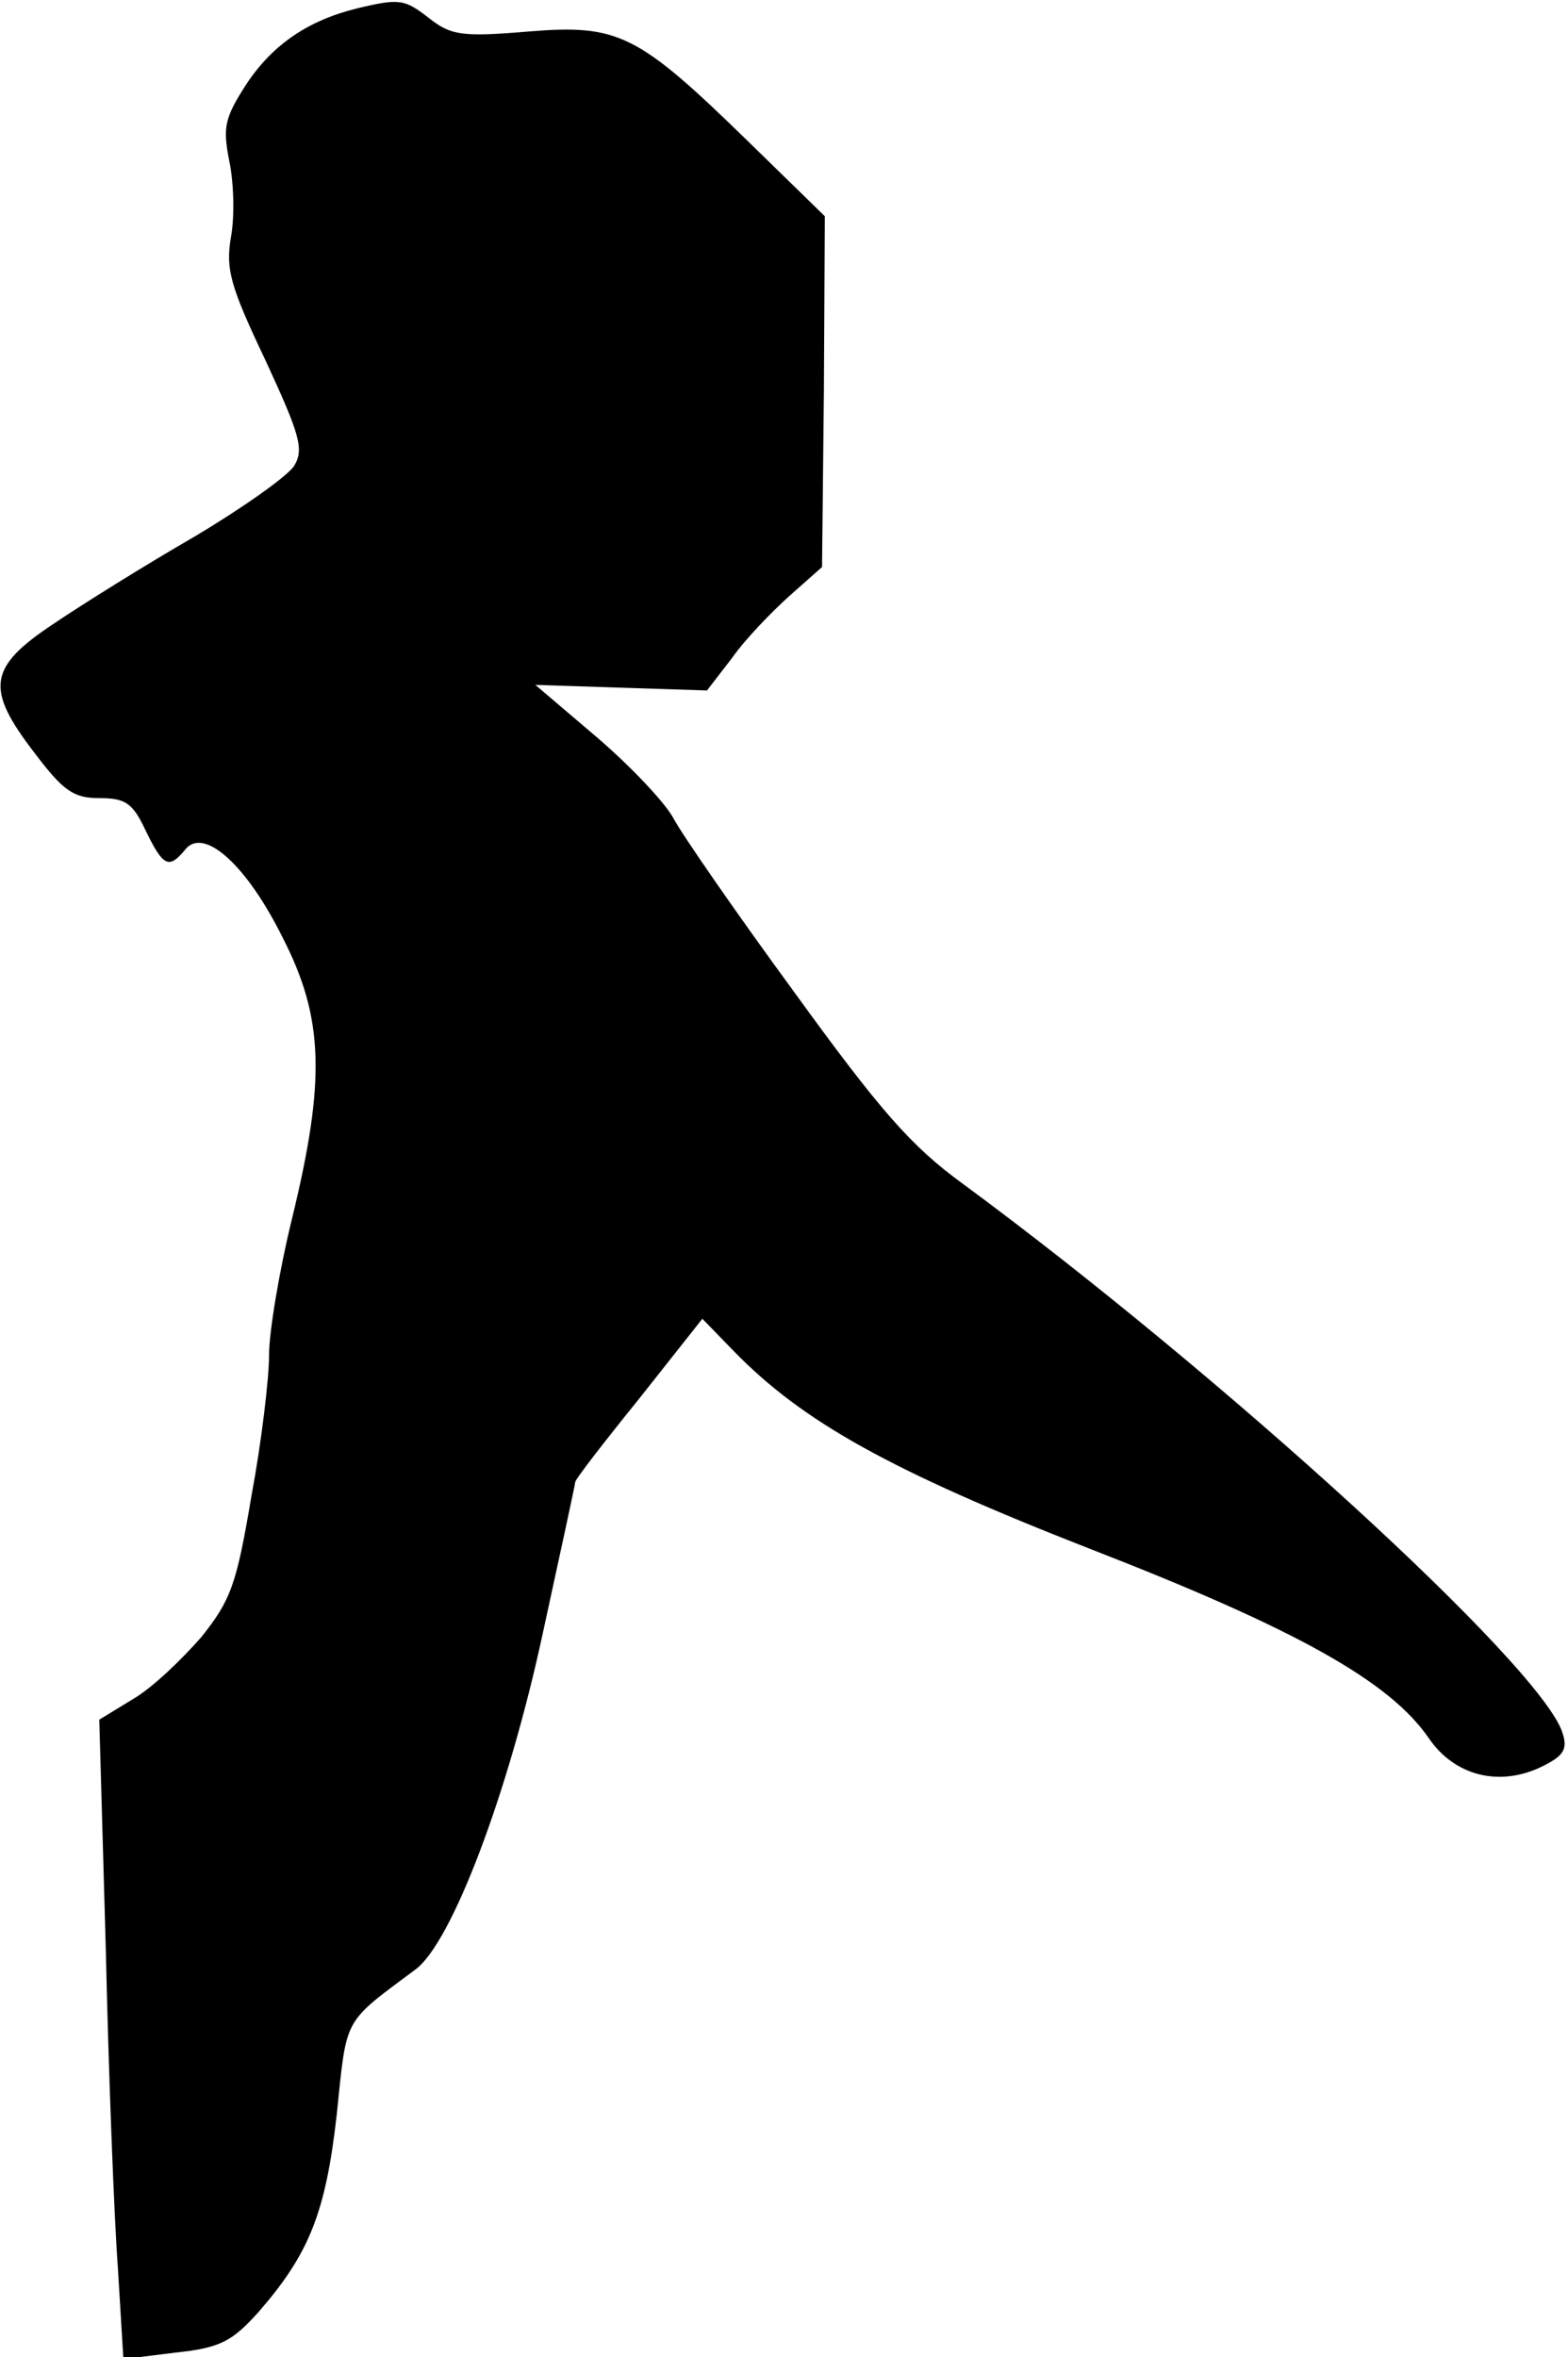 <?xml version="1.0" standalone="no"?>
<!DOCTYPE svg PUBLIC "-//W3C//DTD SVG 20010904//EN"
 "http://www.w3.org/TR/2001/REC-SVG-20010904/DTD/svg10.dtd">
<svg version="1.0" xmlns="http://www.w3.org/2000/svg"
 width="169pt" height="254pt" viewBox="0 0 169 254"
 preserveAspectRatio="xMidYMid meet">
<g transform="translate(0,254) scale(0.1,-0.1)"
fill="#000000" stroke="none">
<path fill="#000000" stroke="none" d="M385 2531 c-53 -13 -91 -39 -119 -81
-24 -37 -26 -47 -19 -83 5 -23 6 -60 2 -82 -6 -35 -1 -53 37 -133 37 -80 42
-96 31 -114 -7 -11 -55 -45 -107 -76 -52 -30 -121 -73 -152 -94 -71 -47 -74
-70 -21 -139 31 -41 42 -49 70 -49 28 0 36 -5 50 -35 19 -39 25 -42 43 -20 20
24 66 -17 105 -96 44 -86 46 -153 10 -301 -14 -57 -25 -123 -25 -148 0 -25 -8
-93 -19 -152 -16 -95 -22 -112 -54 -152 -21 -24 -53 -55 -74 -67 l-36 -22 7
-246 c3 -135 9 -290 13 -344 l6 -99 56 7 c48 5 61 12 89 43 55 63 73 107 85
214 11 106 6 97 85 156 39 29 100 190 137 362 19 87 35 161 35 163 0 3 31 43
69 90 l68 86 34 -35 c74 -76 169 -129 384 -213 224 -87 323 -143 365 -204 28
-41 77 -53 123 -30 22 11 27 18 21 36 -23 72 -366 385 -647 592 -55 40 -89 79
-181 206 -63 86 -121 170 -130 187 -9 17 -46 56 -82 87 l-67 57 92 -3 93 -3
27 35 c14 20 42 49 62 67 l35 31 2 189 1 189 -82 80 c-120 117 -140 127 -238
119 -71 -6 -83 -4 -106 14 -27 21 -32 22 -78 11z"/>
</g>
</svg>
